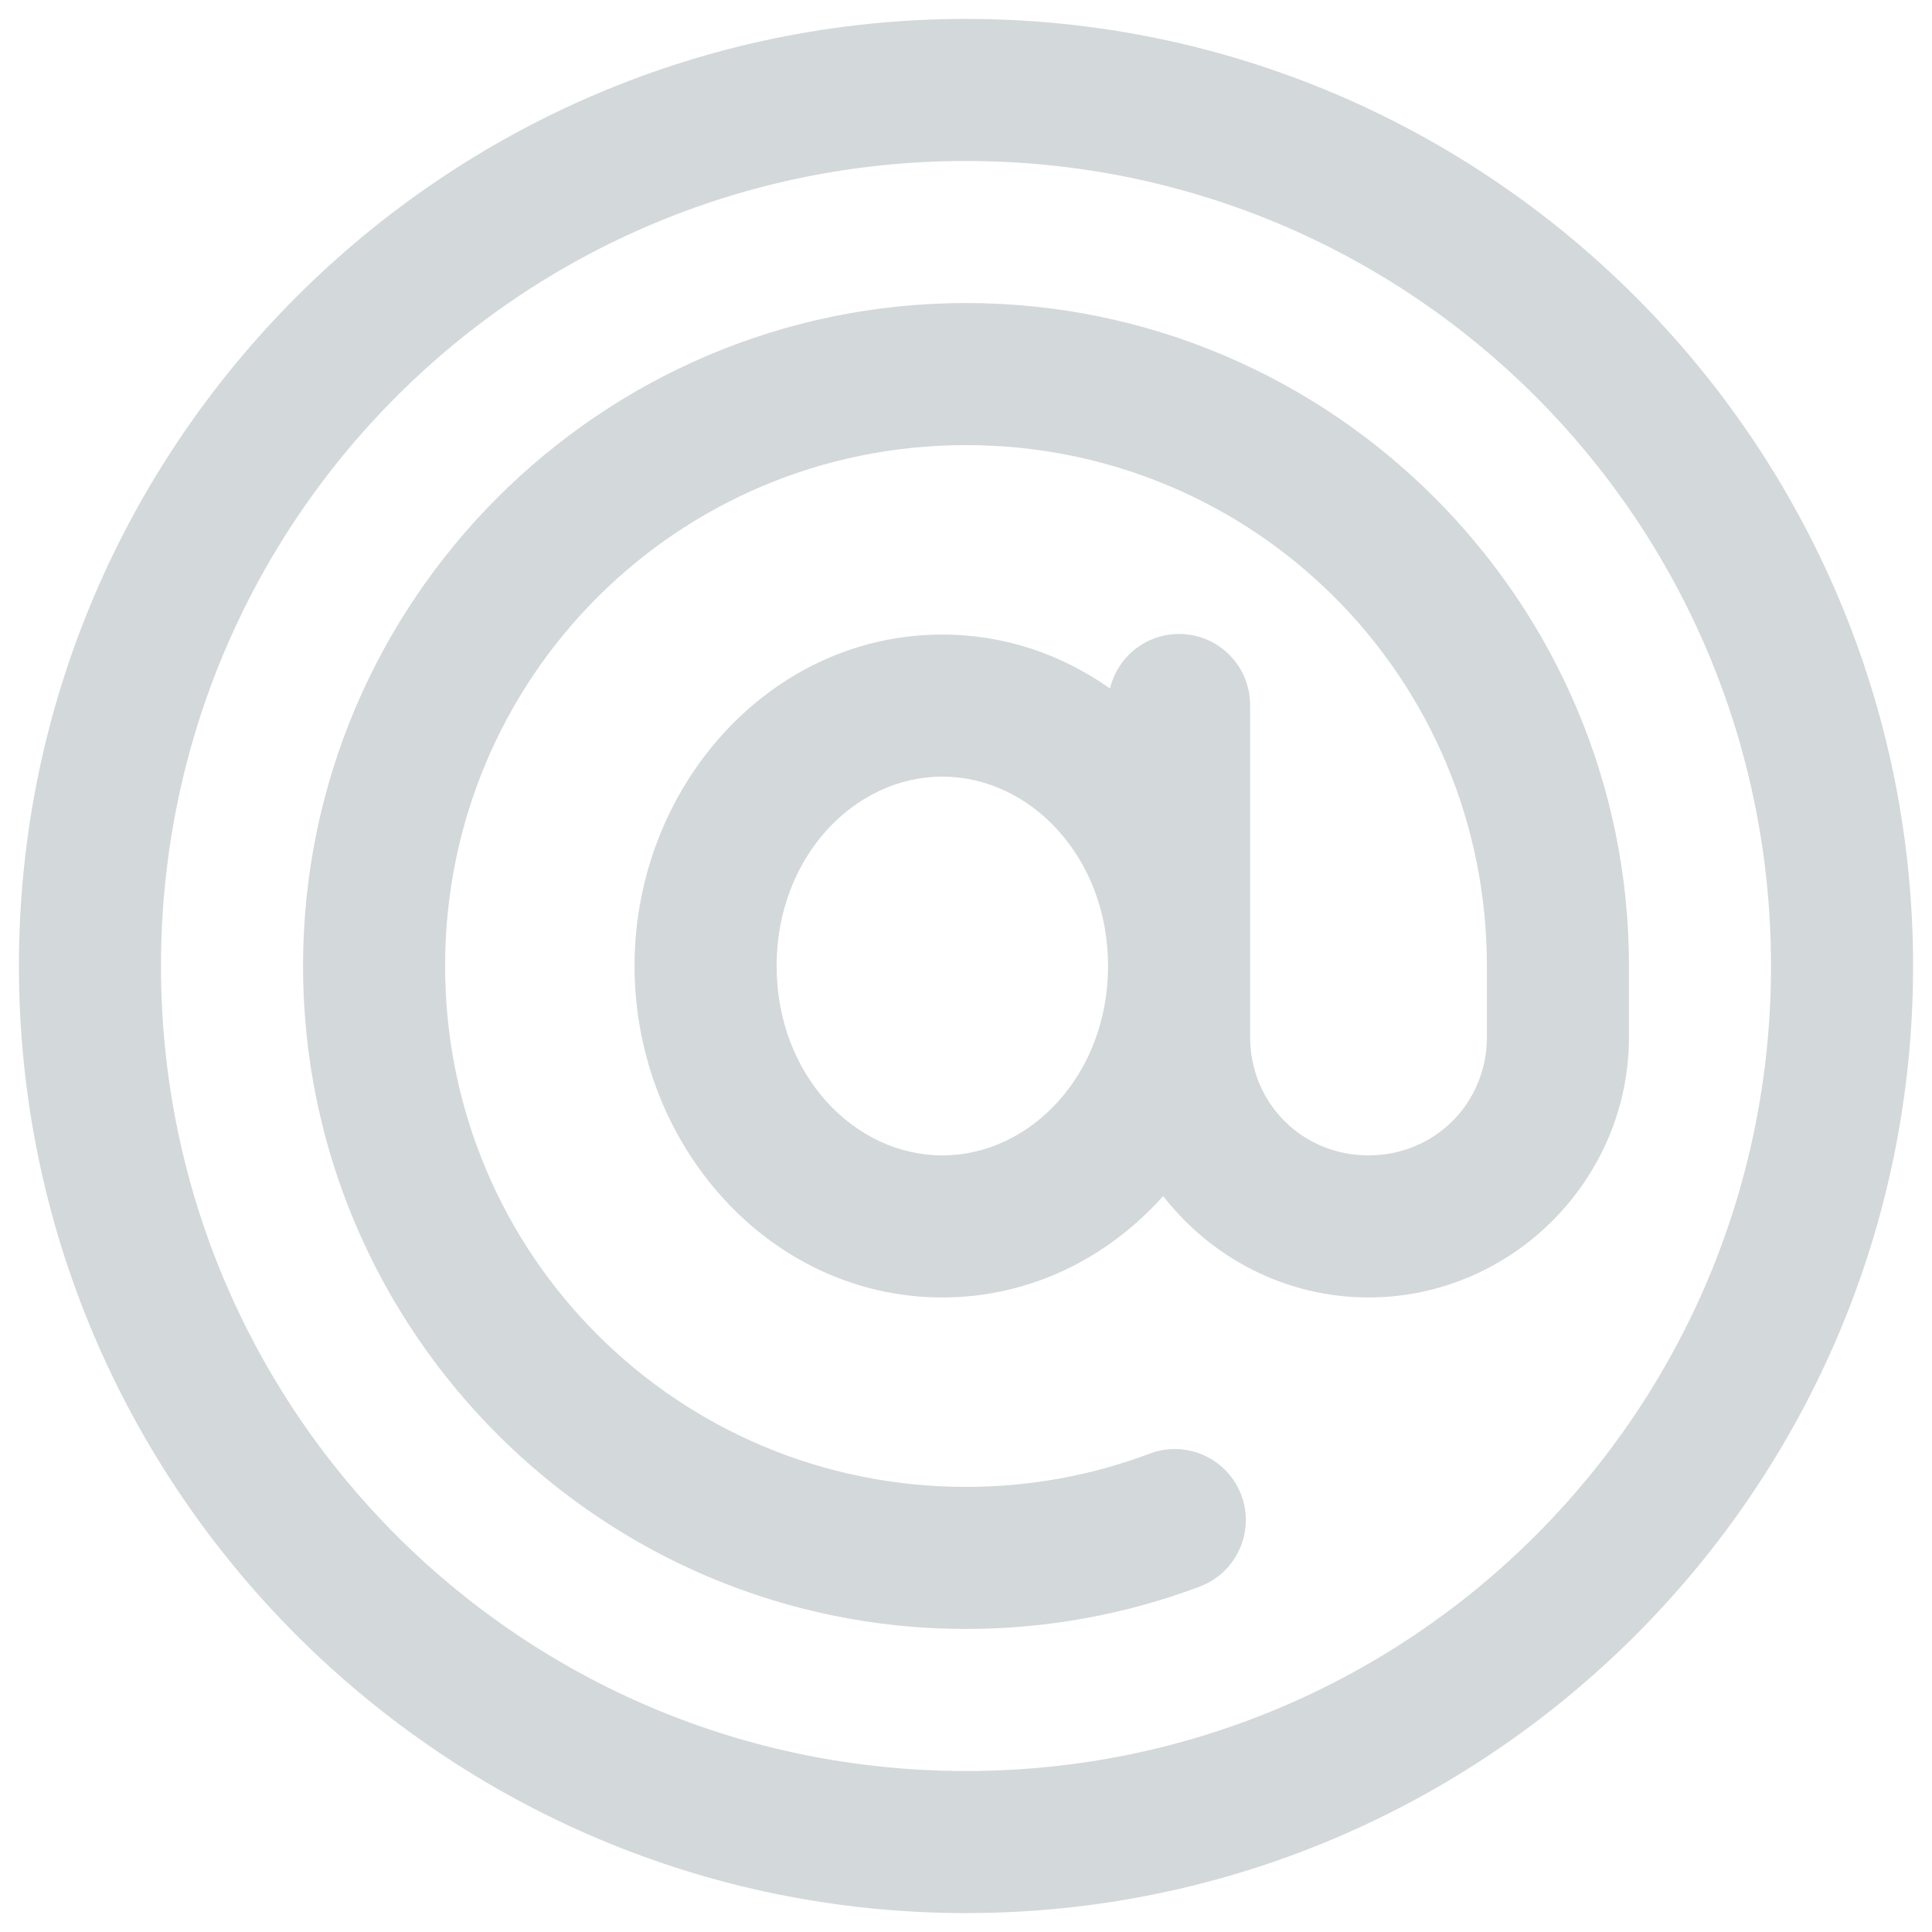 <svg width="34" height="34" viewBox="0 0 34 34" fill="none" xmlns="http://www.w3.org/2000/svg">
<path opacity="0.3" d="M17 0.333C7.81 0.333 0.333 7.81 0.333 17C0.333 26.19 7.81 33.667 17 33.667C26.19 33.667 33.667 26.19 33.667 17C33.667 7.81 26.19 0.333 17 0.333ZM17 2.833C24.839 2.833 31.167 9.161 31.167 17C31.167 24.839 24.839 31.167 17 31.167C9.161 31.167 2.833 24.839 2.833 17C2.833 9.161 9.161 2.833 17 2.833ZM17 5.333C10.571 5.333 5.333 10.571 5.333 17C5.333 23.429 10.571 28.667 17 28.667C18.439 28.667 19.823 28.405 21.1 27.926C21.255 27.87 21.398 27.783 21.52 27.671C21.642 27.559 21.74 27.424 21.809 27.274C21.879 27.124 21.917 26.962 21.924 26.796C21.93 26.631 21.903 26.466 21.845 26.311C21.786 26.156 21.698 26.015 21.585 25.894C21.471 25.774 21.335 25.677 21.184 25.609C21.033 25.542 20.87 25.505 20.705 25.501C20.54 25.497 20.375 25.526 20.221 25.586C19.221 25.961 18.137 26.167 17 26.167C11.922 26.167 7.833 22.078 7.833 17C7.833 11.922 11.922 7.833 17 7.833C22.078 7.833 26.167 11.922 26.167 17V18.25C26.167 19.415 25.248 20.333 24.083 20.333C22.918 20.333 22 19.415 22 18.25V12.417C22.002 12.11 21.892 11.812 21.689 11.582C21.487 11.351 21.206 11.203 20.901 11.166C20.597 11.129 20.289 11.205 20.037 11.38C19.785 11.555 19.606 11.817 19.534 12.116C18.691 11.52 17.681 11.167 16.583 11.167C13.54 11.167 11.167 13.856 11.167 17C11.167 20.144 13.54 22.833 16.583 22.833C18.126 22.833 19.494 22.14 20.47 21.049C21.311 22.13 22.619 22.833 24.083 22.833C26.6 22.833 28.667 20.767 28.667 18.25V17C28.667 10.571 23.429 5.333 17 5.333ZM16.583 13.667C18.135 13.667 19.5 15.089 19.5 17C19.5 18.911 18.135 20.333 16.583 20.333C15.031 20.333 13.667 18.911 13.667 17C13.667 15.089 15.031 13.667 16.583 13.667Z" fill="#6D7B83"/>
</svg>
